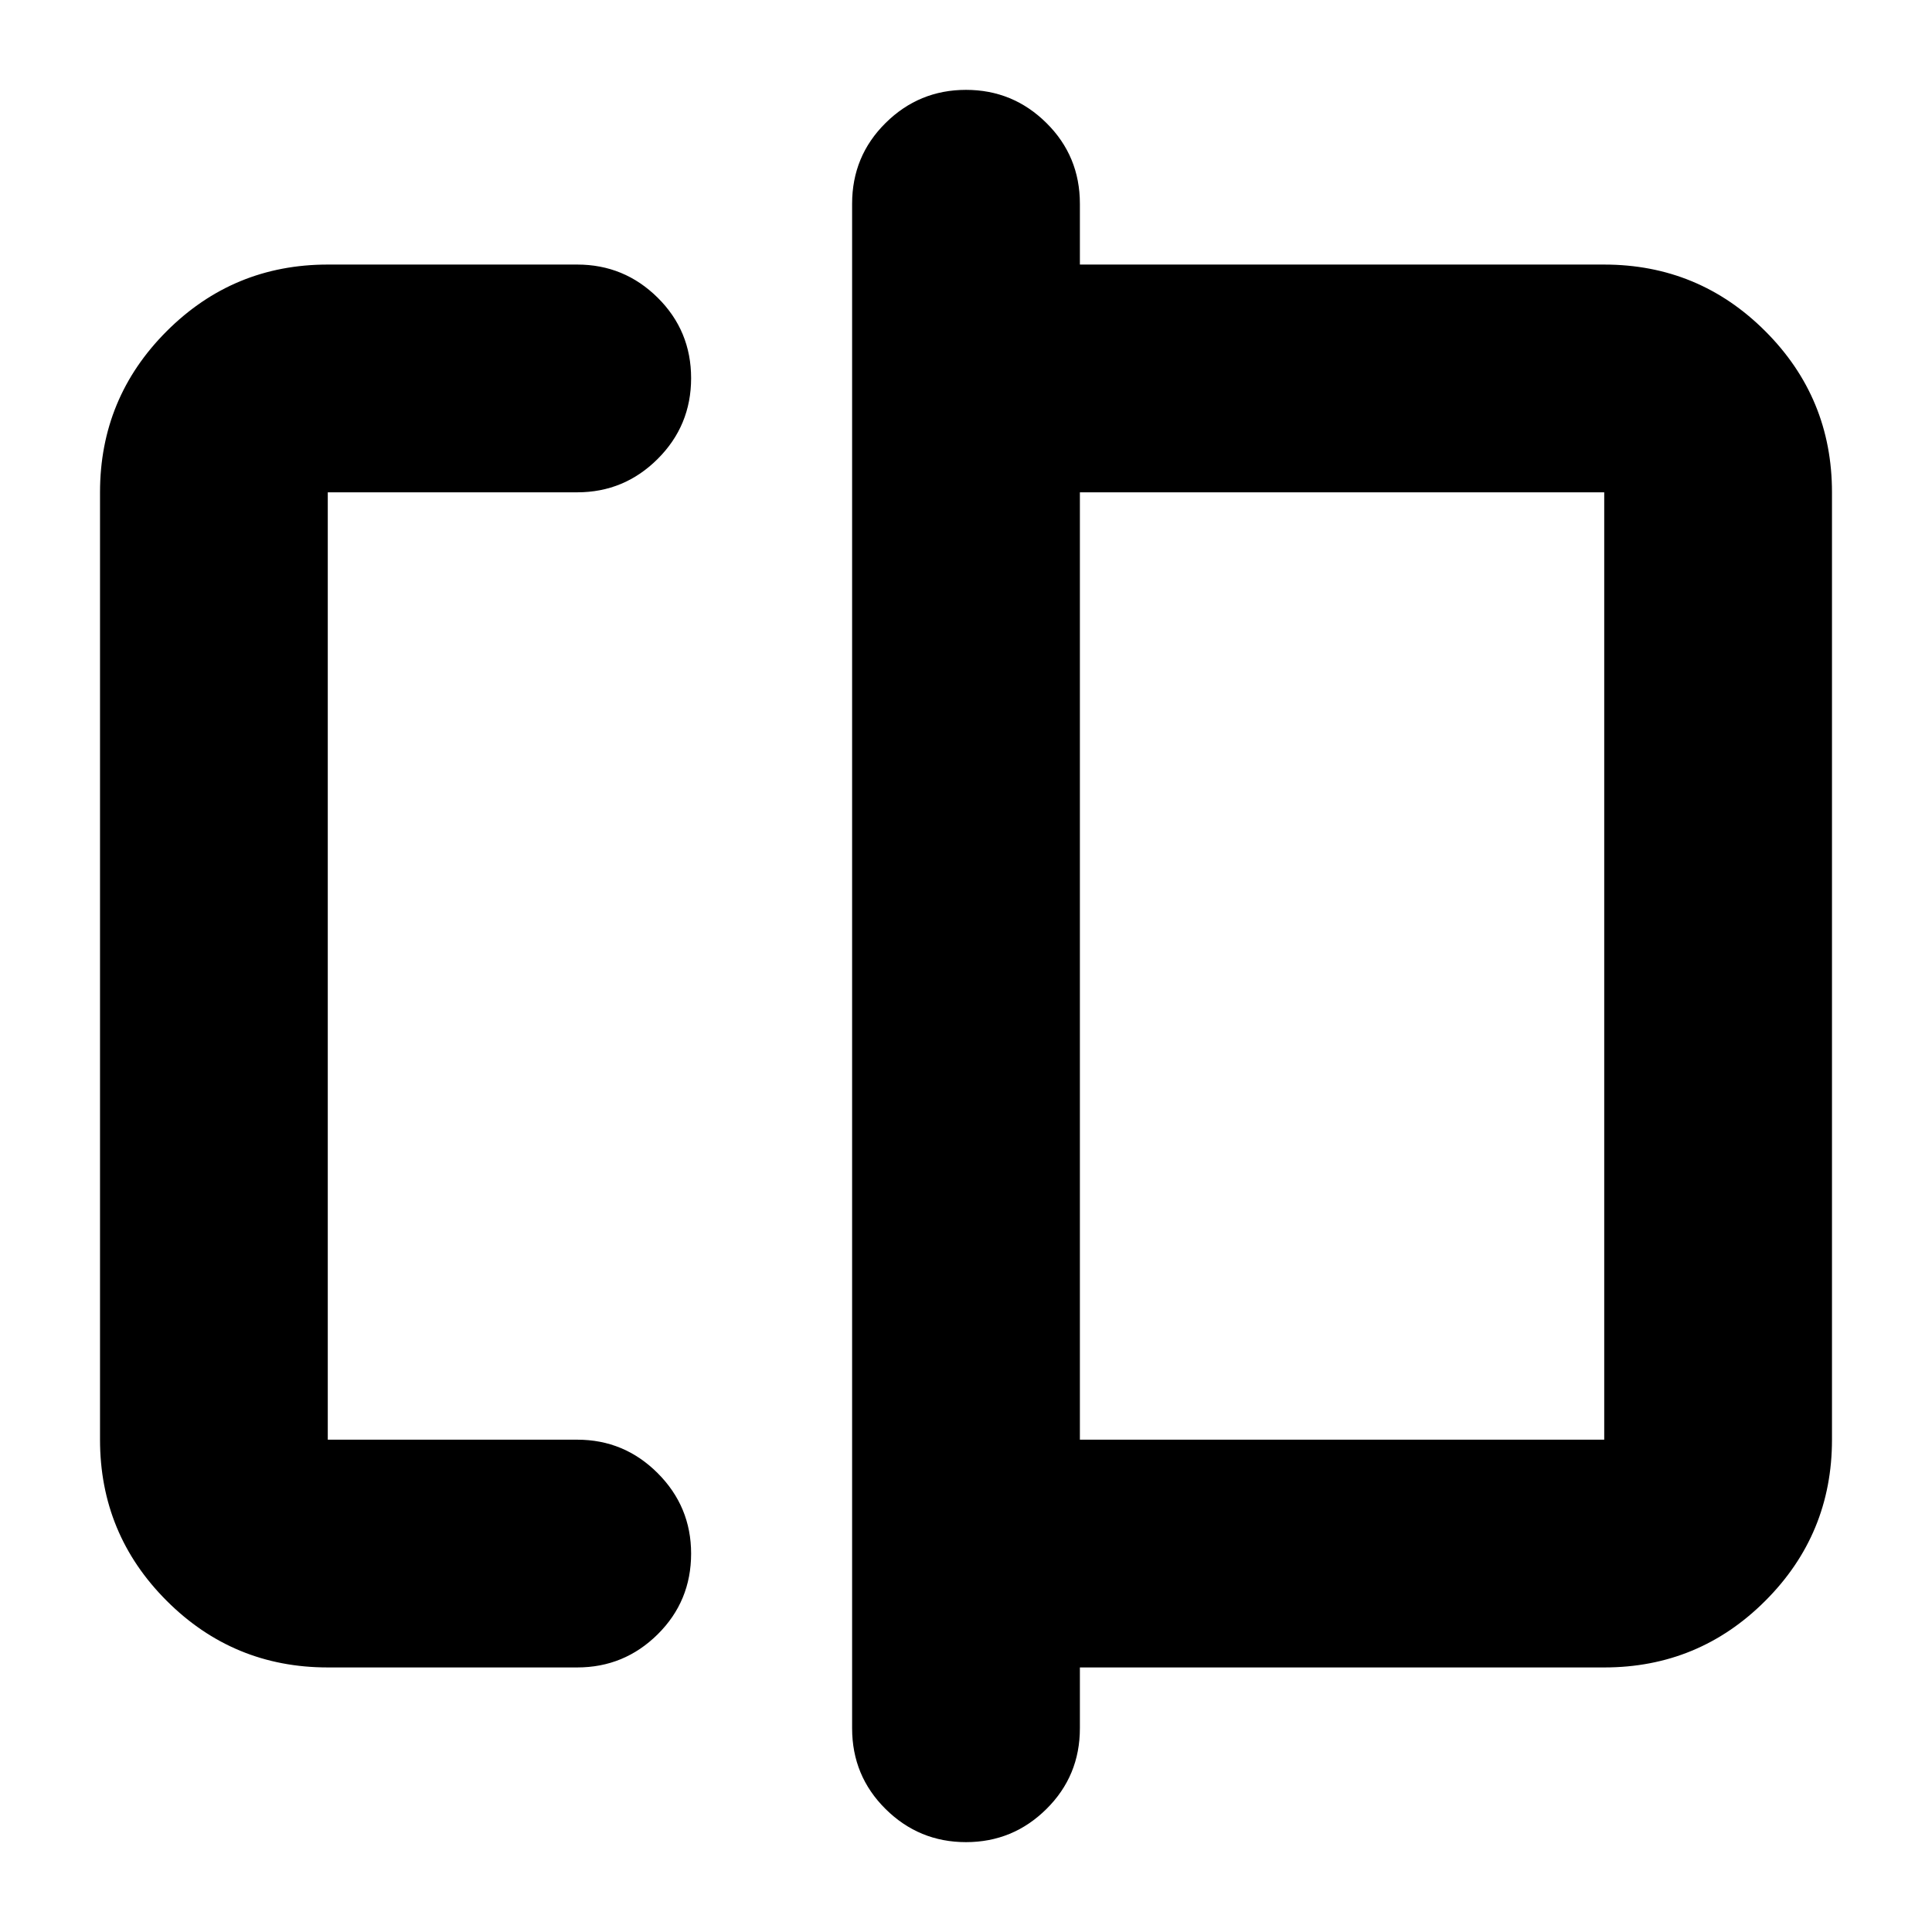 <svg xmlns="http://www.w3.org/2000/svg" height="24" viewBox="0 -960 960 960" width="24"><path d="M162.87-131.46q-46.93 0-80.05-33.12T49.7-244.63v-470.74q0-46.93 33.12-80.05t80.05-33.12h123.96q23.34 0 39.96 16.45 16.62 16.46 16.62 40.01 0 23.56-16.62 40.13-16.62 16.58-39.96 16.58H162.87v470.74h123.96q23.34 0 39.96 16.62 16.62 16.63 16.62 39.97 0 23.67-16.62 40.13-16.62 16.45-39.96 16.45H162.87ZM480-44.65q-23.34 0-39.96-16.46-16.63-16.46-16.63-40.13v-757.52q0-23.67 16.63-40.13 16.62-16.46 39.96-16.46t39.96 16.46q16.63 16.46 16.63 40.13v30.22h260.54q46.93 0 80.05 33.12t33.12 80.05v470.74q0 46.93-33.12 80.05t-80.05 33.12H536.59v30.22q0 23.67-16.63 40.13Q503.34-44.65 480-44.65Zm56.59-199.98h260.54v-470.74H536.59v470.74Zm-373.72 0v-470.74 470.74Zm634.26 0v-470.74 470.74Z"/></svg>